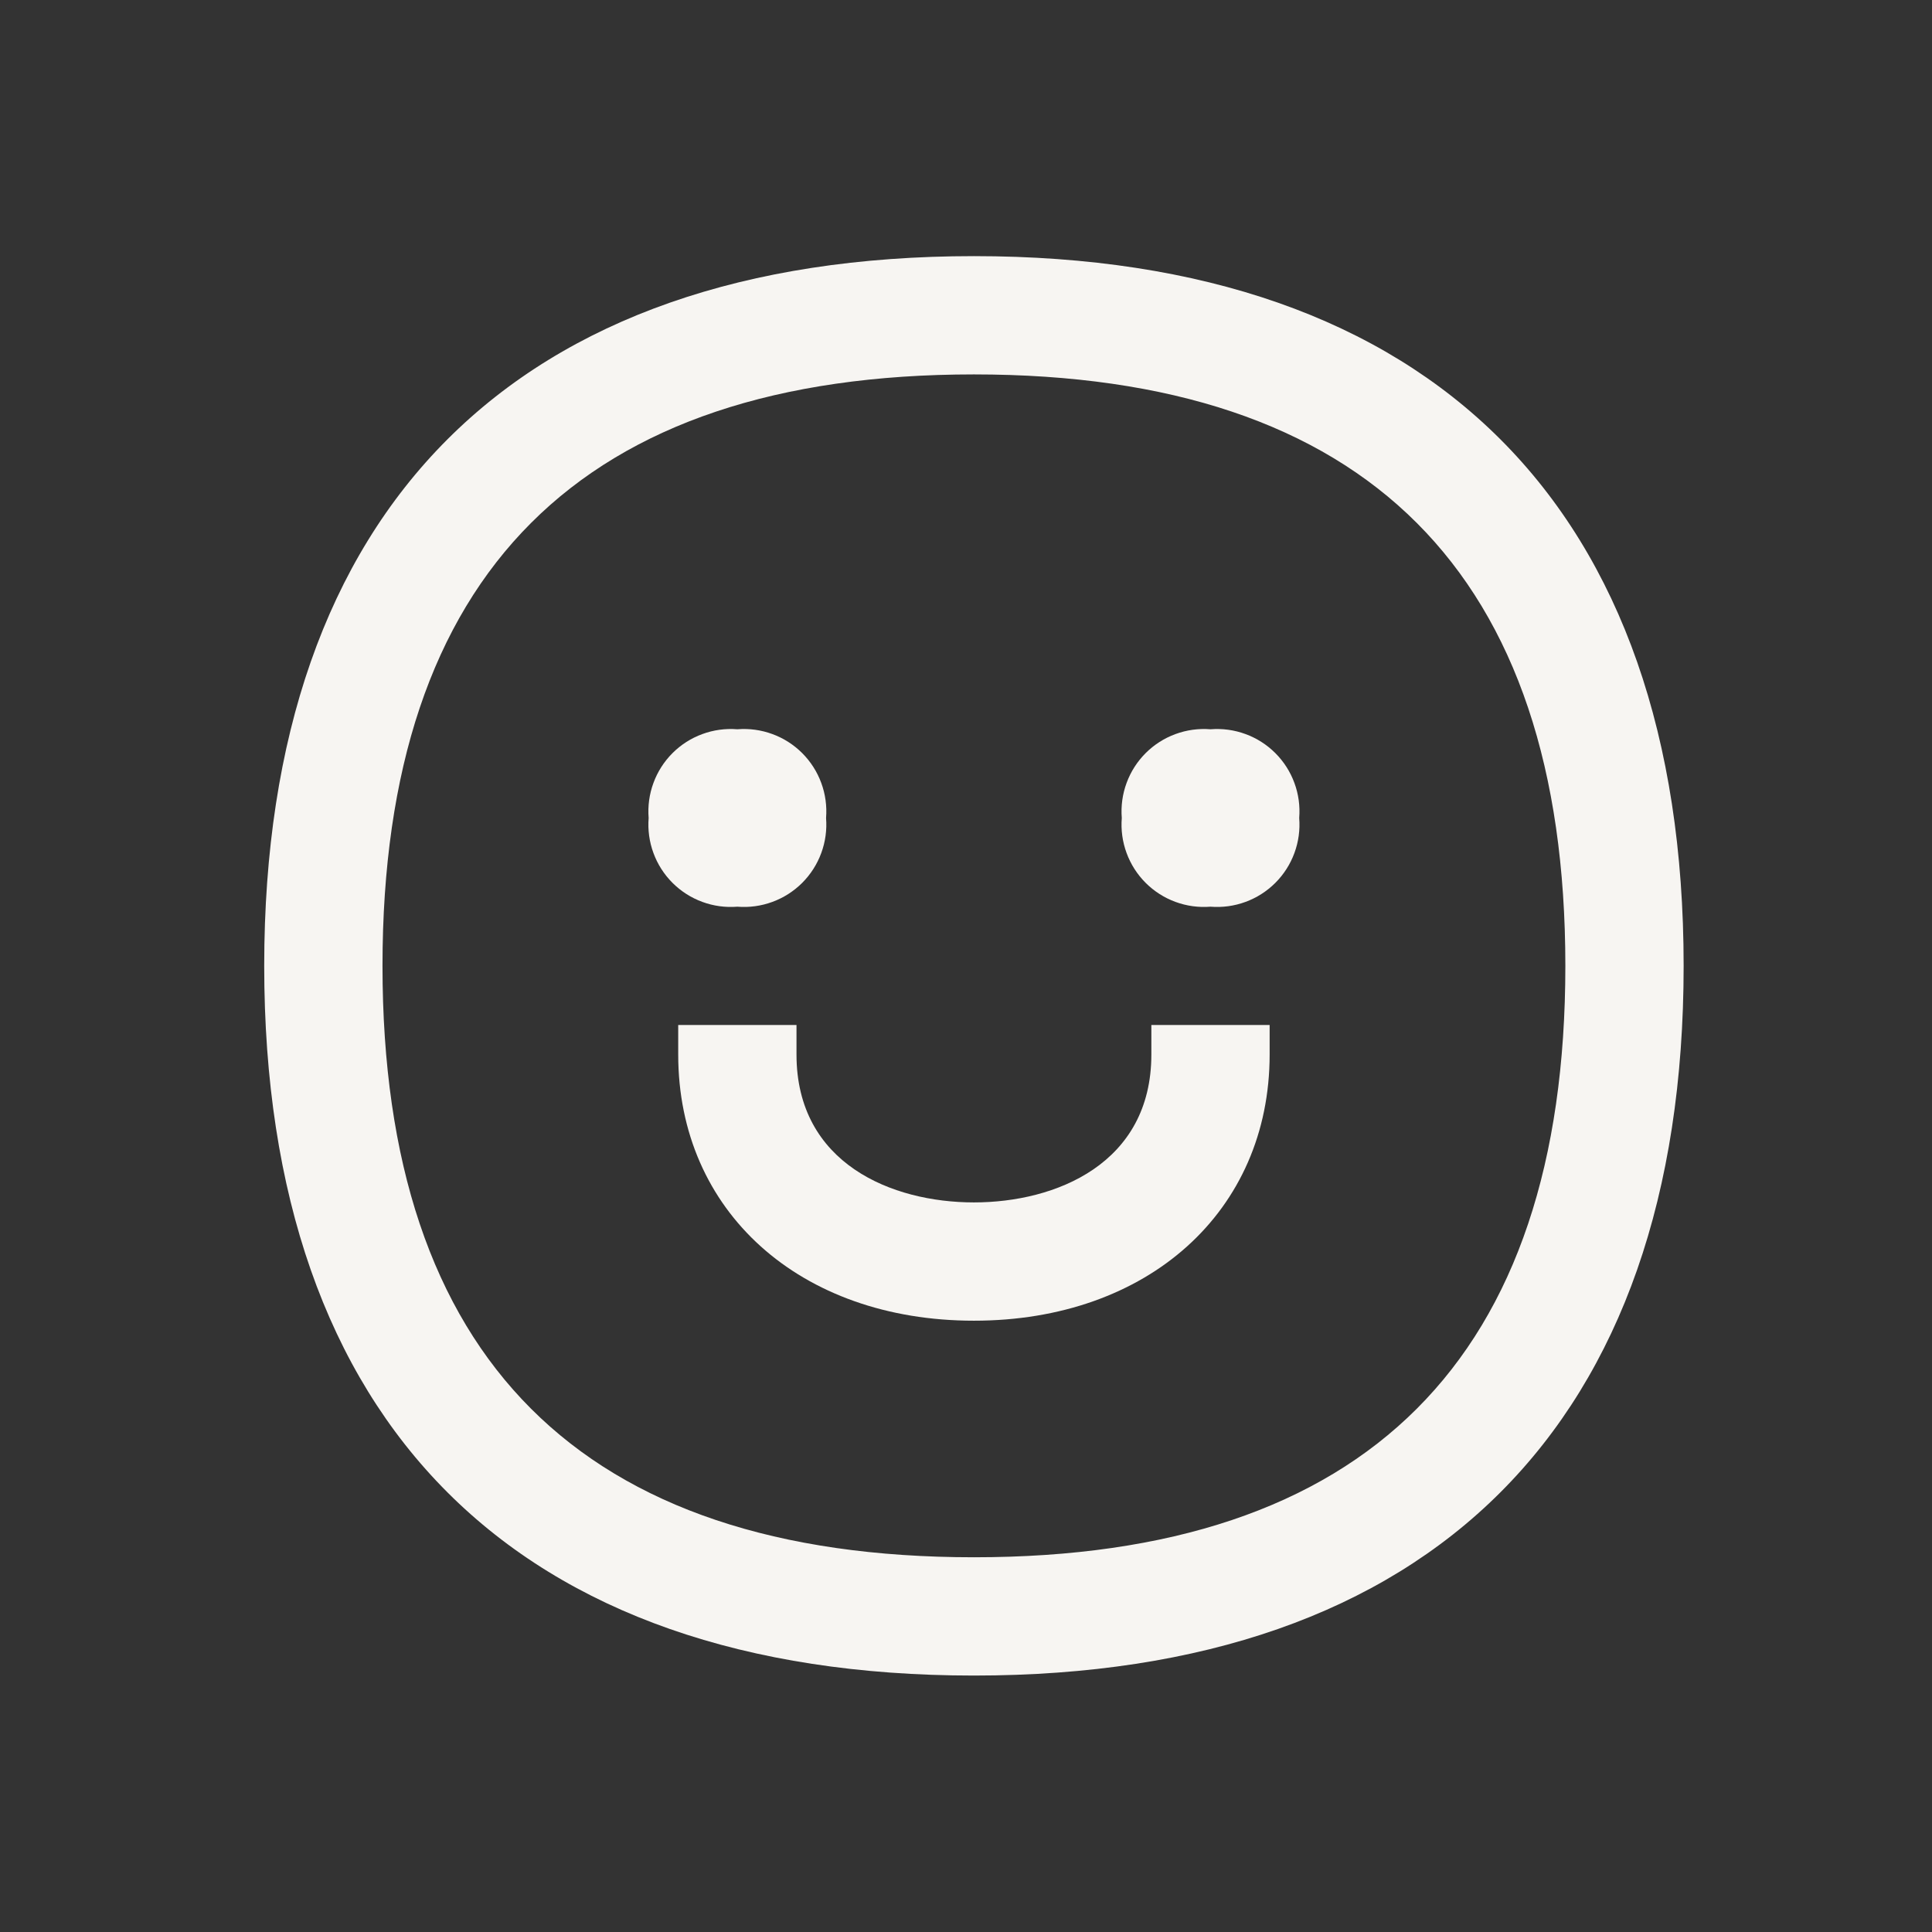 <svg width="49" height="49" viewBox="0 0 49 49" fill="none" xmlns="http://www.w3.org/2000/svg">
<rect x="0" y="0" width="49" height="49" fill="#333333" stroke="none"/>
<path d="M20.951 20.746C20.975 20.444 20.934 20.141 20.829 19.857C20.725 19.573 20.56 19.315 20.346 19.101C20.132 18.887 19.874 18.722 19.59 18.618C19.306 18.513 19.003 18.472 18.701 18.496C18.399 18.472 18.096 18.513 17.812 18.618C17.528 18.722 17.27 18.887 17.056 19.101C16.842 19.315 16.677 19.573 16.573 19.857C16.468 20.141 16.427 20.444 16.451 20.746C16.427 21.048 16.468 21.351 16.573 21.635C16.677 21.919 16.842 22.177 17.056 22.391C17.27 22.605 17.528 22.77 17.812 22.874C18.096 22.979 18.399 23.02 18.701 22.996C19.003 23.02 19.306 22.979 19.59 22.874C19.874 22.77 20.132 22.605 20.346 22.391C20.56 22.177 20.725 21.919 20.829 21.635C20.934 21.351 20.975 21.048 20.951 20.746Z" fill="#F7F5F2"/>
<path d="M30.701 18.496C30.399 18.472 30.096 18.513 29.812 18.618C29.528 18.722 29.27 18.887 29.056 19.101C28.842 19.315 28.677 19.573 28.573 19.857C28.468 20.141 28.427 20.444 28.451 20.746C28.427 21.048 28.468 21.351 28.573 21.635C28.677 21.919 28.842 22.177 29.056 22.391C29.27 22.605 29.528 22.77 29.812 22.874C30.096 22.979 30.399 23.02 30.701 22.996C31.003 23.02 31.306 22.979 31.59 22.874C31.874 22.77 32.132 22.605 32.346 22.391C32.56 22.177 32.725 21.919 32.829 21.635C32.934 21.351 32.975 21.048 32.951 20.746C32.975 20.444 32.934 20.141 32.829 19.857C32.725 19.573 32.56 19.315 32.346 19.101C32.132 18.887 31.874 18.722 31.59 18.618C31.306 18.513 31.003 18.472 30.701 18.496Z" fill="#F7F5F2"/>
<path d="M24.701 6.496C13.093 6.496 6.701 12.888 6.701 24.496C6.701 36.104 13.093 42.496 24.701 42.496C36.309 42.496 42.701 36.104 42.701 24.496C42.701 12.888 36.309 6.496 24.701 6.496ZM24.701 39.496C14.748 39.496 9.701 34.449 9.701 24.496C9.701 14.543 14.748 9.496 24.701 9.496C34.654 9.496 39.701 14.543 39.701 24.496C39.701 34.449 34.654 39.496 24.701 39.496Z" fill="#F7F5F2"/>
<path d="M29.201 26.746C29.201 29.514 26.777 30.496 24.701 30.496C22.625 30.496 20.201 29.514 20.201 26.746V25.996H17.201V26.746C17.201 30.721 20.285 33.496 24.701 33.496C29.117 33.496 32.201 30.721 32.201 26.746V25.996H29.201V26.746Z" fill="#F7F5F2"/>
</svg>
